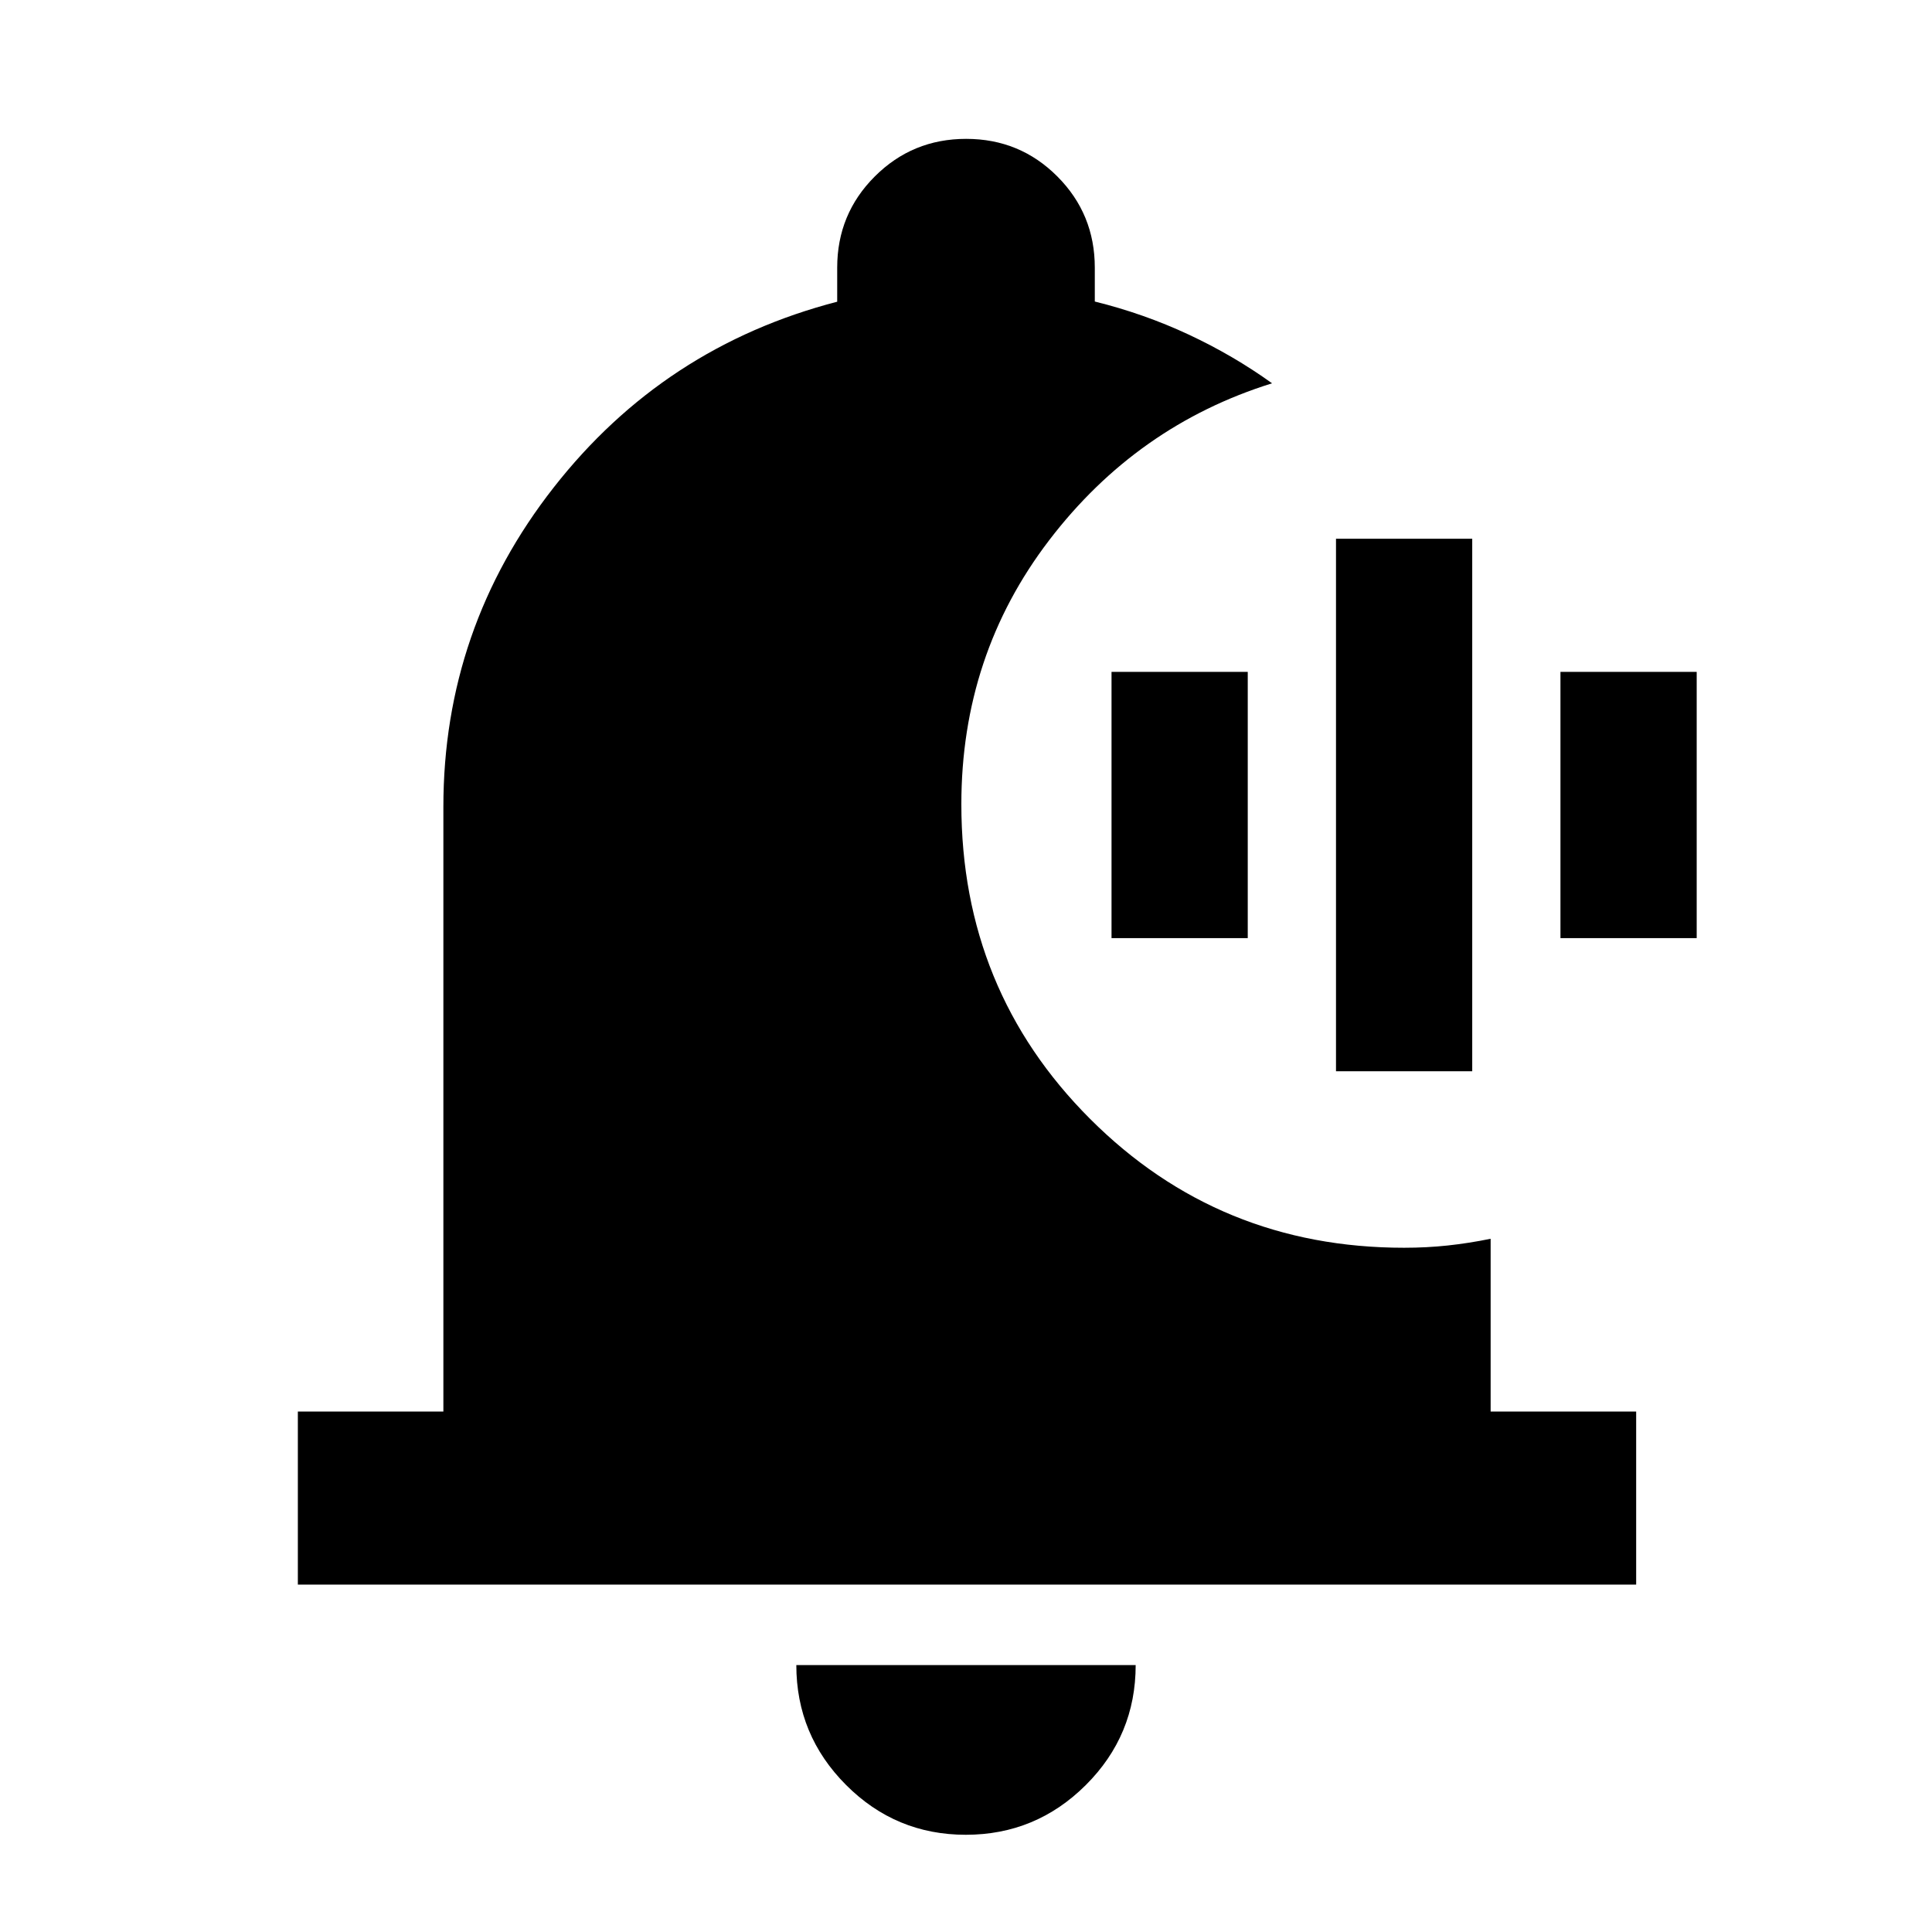 <svg xmlns="http://www.w3.org/2000/svg" height="24" viewBox="0 -960 960 960" width="24"><path d="M479.9-48.31q-34.82 0-59.51-24.76-24.7-24.77-24.7-59.55h168.62q0 34.93-24.8 59.62-24.79 24.69-59.61 24.69ZM813-172.62H148v-85.99h72.31v-300.47q0-88.69 54.81-158.69 54.8-70 140.88-92.31V-827q0-26.67 18.69-45.33Q453.38-891 480.07-891q26.7 0 45.31 18.67Q544-853.67 544-827v16.83q24.38 6.02 46.61 16.4 22.24 10.39 41.47 24.23-67.16 20.93-110.77 78-43.62 57.08-43.62 131.17 0 92.37 64 156.37t156 64q11.25 0 21.65-1.12 10.4-1.11 21.35-3.34v85.85H813v85.99ZM663.85-427.69v-264.62h67.69v264.62h-67.69Zm-111.54-66.16v-132.3H620v132.3h-67.69Zm223.07 0v-132.3h67.7v132.3h-67.7Z"/></svg>